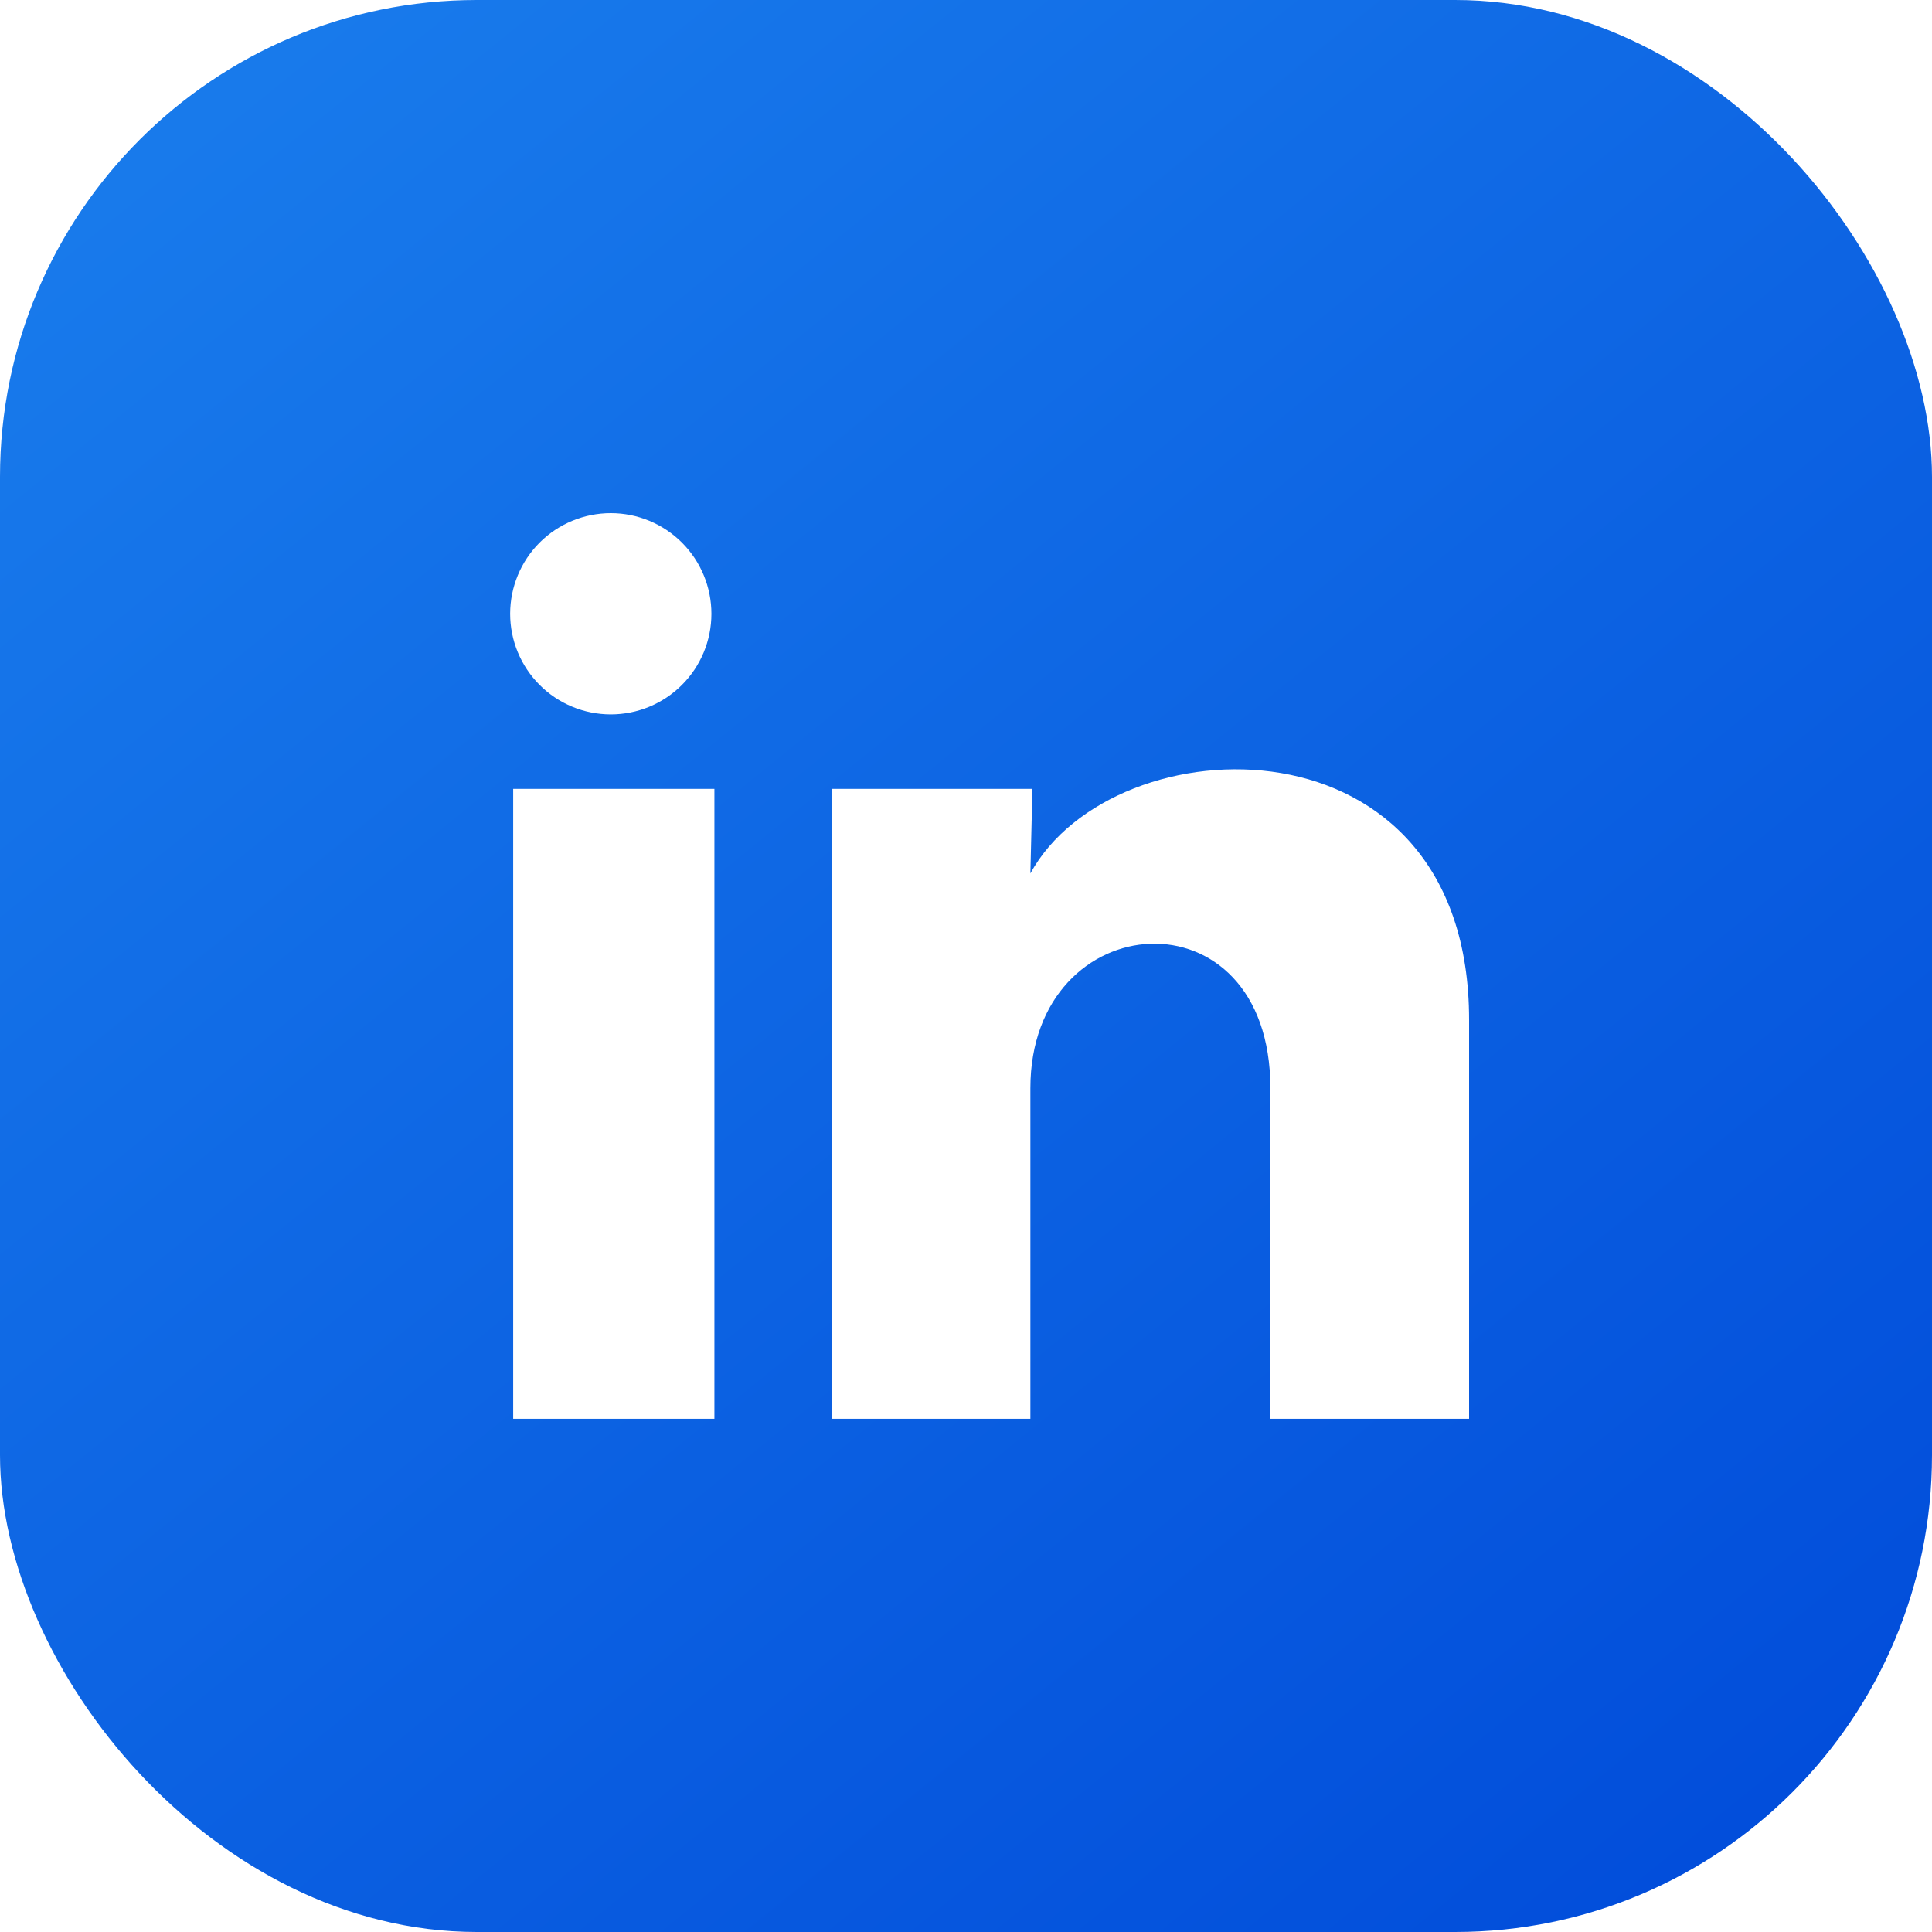 <svg width="40" height="40" viewBox="0 0 40 40" fill="none" xmlns="http://www.w3.org/2000/svg">
<g filter="url(#filter0_ii_2489_48710)">
<rect width="40" height="40" rx="9.874" fill="url(#paint0_linear_2489_48710)"/>
</g>
<path d="M14.729 12.708C14.729 13.261 14.509 13.791 14.118 14.181C13.727 14.572 13.197 14.791 12.645 14.791C12.092 14.79 11.562 14.571 11.172 14.18C10.781 13.789 10.562 13.259 10.562 12.706C10.563 12.154 10.782 11.624 11.173 11.233C11.564 10.843 12.094 10.624 12.647 10.624C13.199 10.624 13.729 10.844 14.12 11.235C14.51 11.626 14.729 12.156 14.729 12.708ZM14.791 16.333H10.625V29.375H14.791V16.333ZM21.375 16.333H17.229V29.375H21.333V22.531C21.333 18.719 26.302 18.365 26.302 22.531V29.375H30.416V21.115C30.416 14.688 23.062 14.927 21.333 18.083L21.375 16.333Z" fill="white"/>
<defs>
<filter id="filter0_ii_2489_48710" x="-0.247" y="-0.247" width="40.494" height="40.494" filterUnits="userSpaceOnUse" color-interpolation-filters="sRGB">
<feFlood flood-opacity="0" result="BackgroundImageFix"/>
<feBlend mode="normal" in="SourceGraphic" in2="BackgroundImageFix" result="shape"/>
<feColorMatrix in="SourceAlpha" type="matrix" values="0 0 0 0 0 0 0 0 0 0 0 0 0 0 0 0 0 0 127 0" result="hardAlpha"/>
<feOffset dx="0.247" dy="0.247"/>
<feGaussianBlur stdDeviation="0.987"/>
<feComposite in2="hardAlpha" operator="arithmetic" k2="-1" k3="1"/>
<feColorMatrix type="matrix" values="0 0 0 0 1 0 0 0 0 1 0 0 0 0 1 0 0 0 0.5 0"/>
<feBlend mode="normal" in2="shape" result="effect1_innerShadow_2489_48710"/>
<feColorMatrix in="SourceAlpha" type="matrix" values="0 0 0 0 0 0 0 0 0 0 0 0 0 0 0 0 0 0 127 0" result="hardAlpha"/>
<feOffset dx="-0.247" dy="-0.247"/>
<feGaussianBlur stdDeviation="0.987"/>
<feComposite in2="hardAlpha" operator="arithmetic" k2="-1" k3="1"/>
<feColorMatrix type="matrix" values="0 0 0 0 1 0 0 0 0 1 0 0 0 0 1 0 0 0 0.5 0"/>
<feBlend mode="normal" in2="effect1_innerShadow_2489_48710" result="effect2_innerShadow_2489_48710"/>
</filter>
<linearGradient id="paint0_linear_2489_48710" x1="4.361" y1="-0.602" x2="44.962" y2="49.474" gradientUnits="userSpaceOnUse">
<stop stop-color="#197CEC"/>
<stop offset="0.841" stop-color="#004AD9"/>
</linearGradient>
</defs>
</svg>
